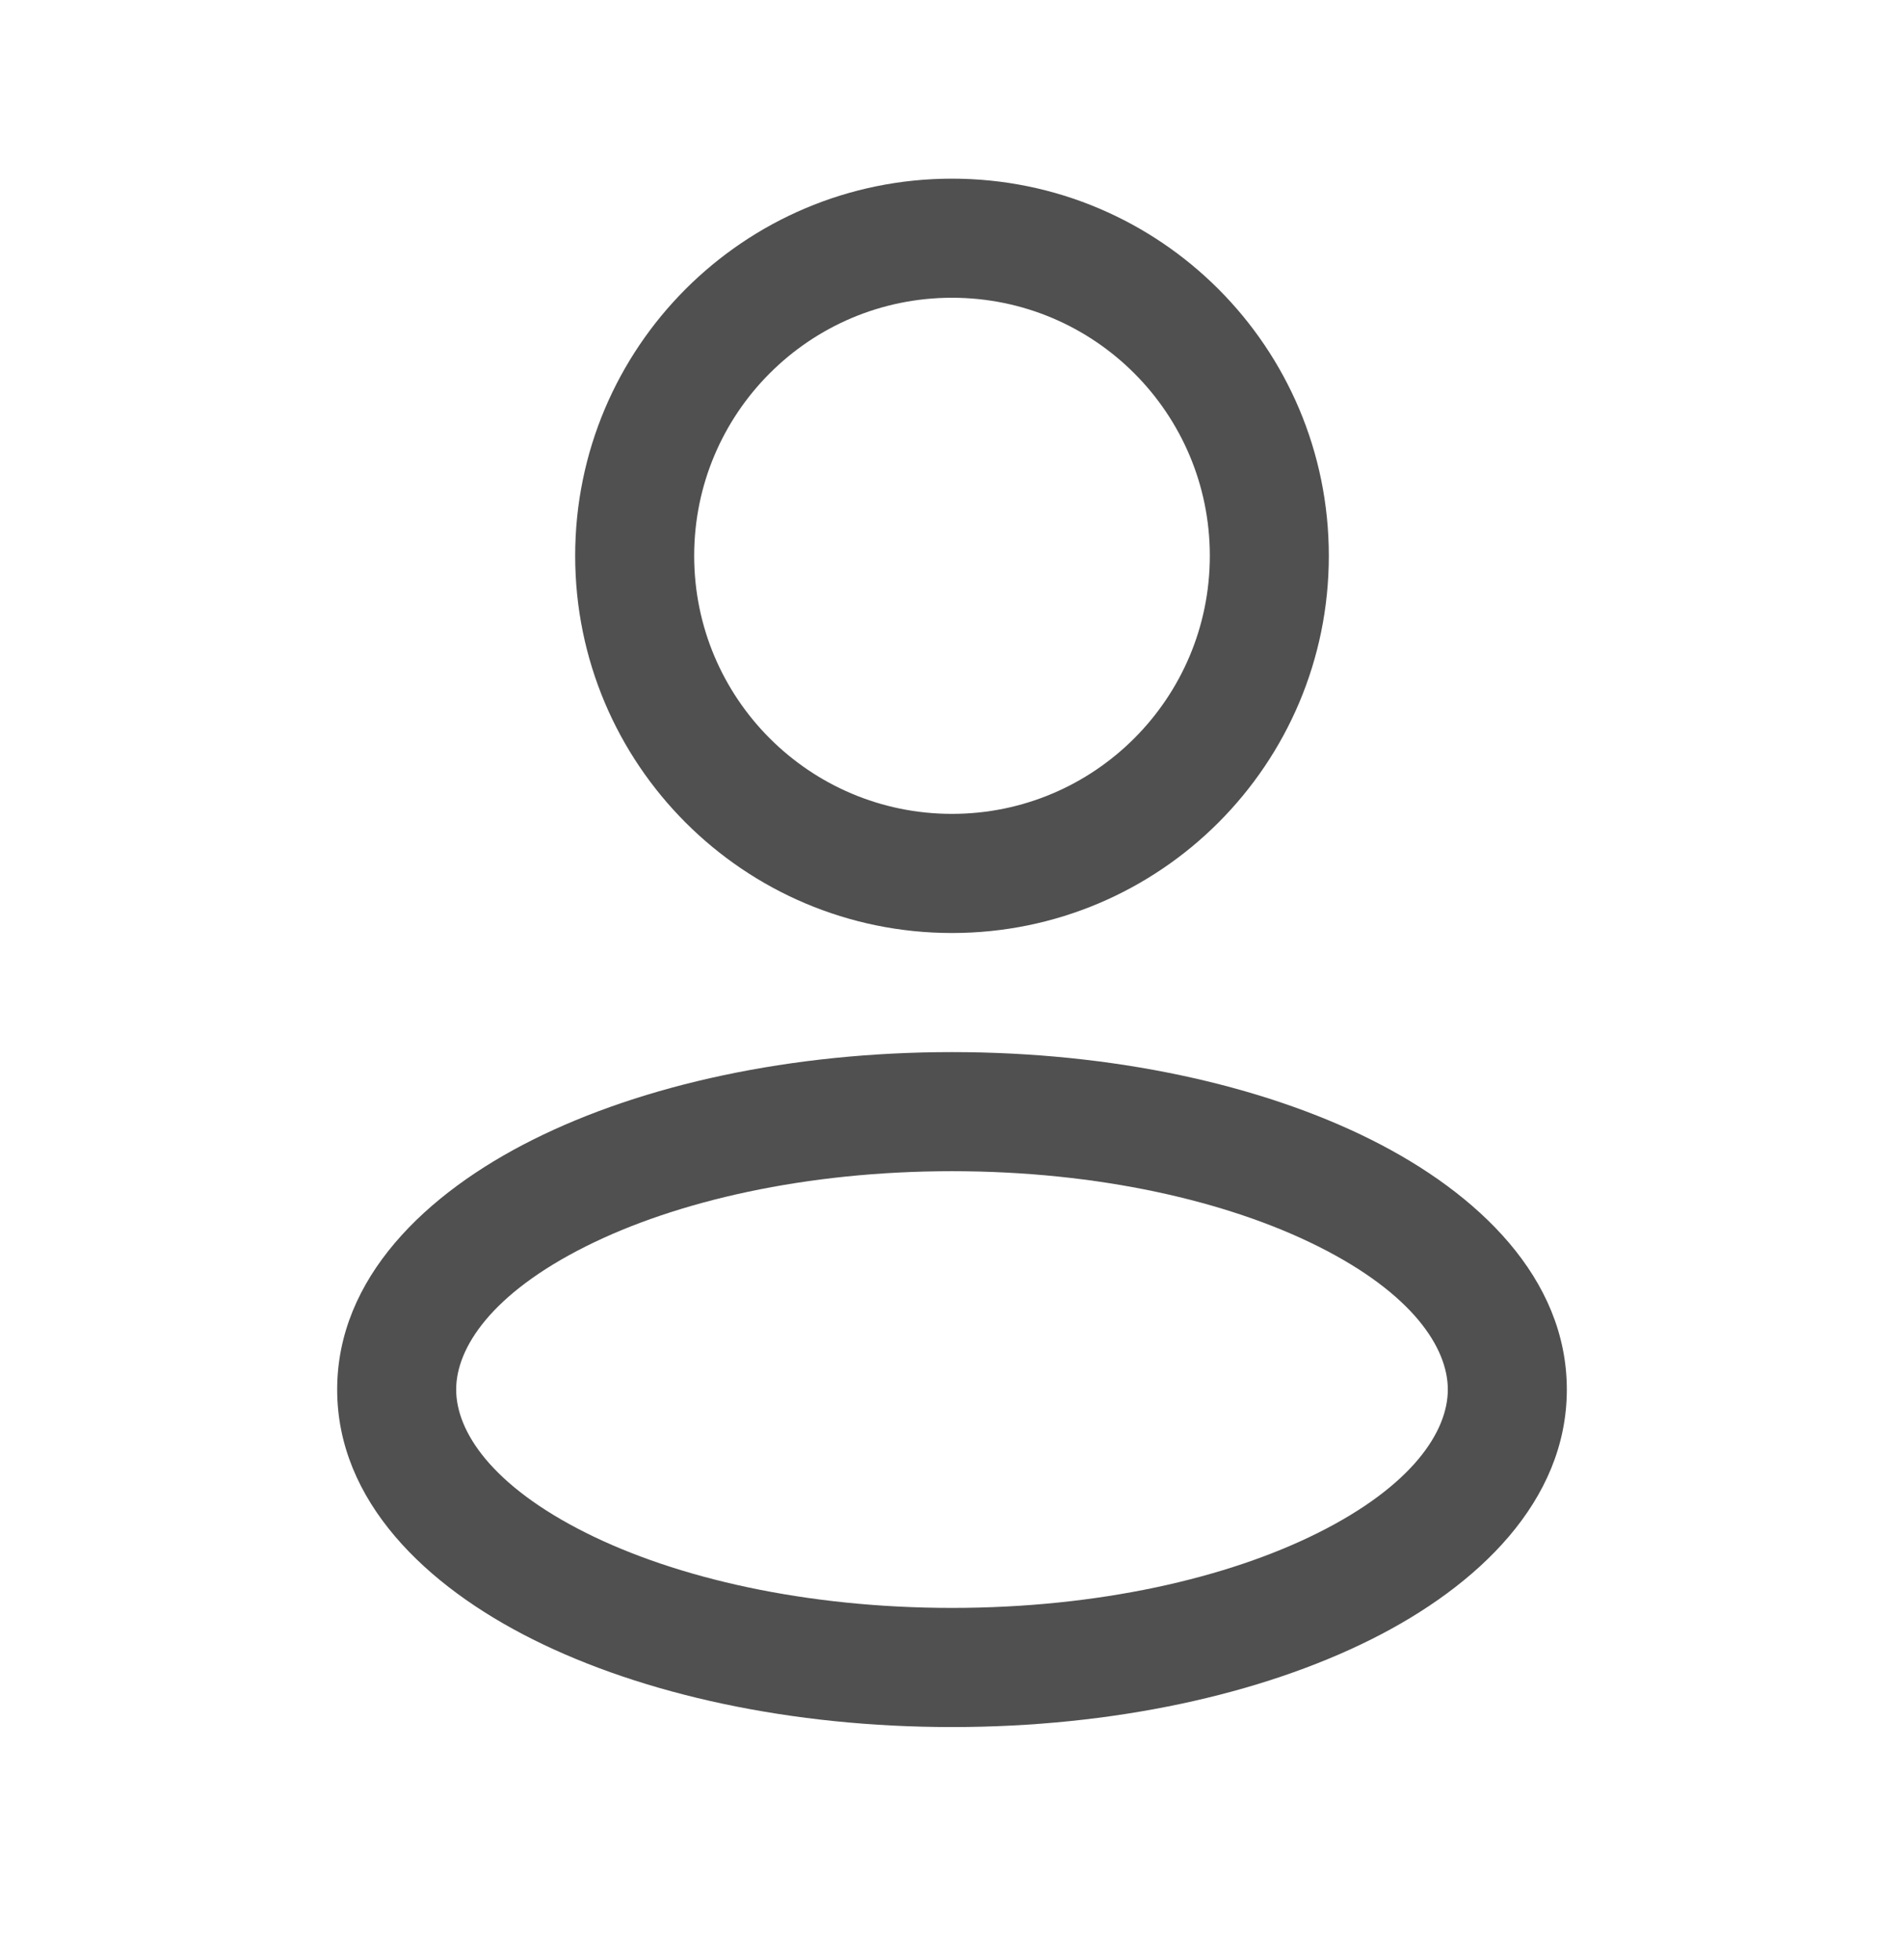 <svg width="34" height="35" viewBox="0 0 34 35" fill="none" xmlns="http://www.w3.org/2000/svg">
<path fill-rule="evenodd" clip-rule="evenodd" d="M10.463 22.26C8.782 23.102 8.146 24.068 8.146 24.818C8.146 25.569 8.782 26.535 10.463 27.377C12.081 28.187 14.391 28.718 17 28.718C19.609 28.718 21.919 28.187 23.537 27.377C25.219 26.535 25.854 25.569 25.854 24.818C25.854 24.068 25.219 23.102 23.537 22.26C21.919 21.45 19.609 20.918 17 20.918C14.391 20.918 12.081 21.45 10.463 22.26ZM9.513 20.357C11.484 19.37 14.133 18.791 17 18.791C19.868 18.791 22.516 19.37 24.488 20.357C26.395 21.312 27.979 22.828 27.979 24.818C27.979 26.809 26.395 28.325 24.488 29.279C22.516 30.266 19.868 30.846 17 30.846C14.133 30.846 11.484 30.266 9.513 29.279C7.605 28.325 6.021 26.809 6.021 24.818C6.021 22.828 7.605 21.312 9.513 20.357Z" fill="#505050"/>
<path fill-rule="evenodd" clip-rule="evenodd" d="M17 5.318C14.457 5.318 12.396 7.382 12.396 9.927C12.396 12.473 14.457 14.536 17 14.536C19.543 14.536 21.604 12.473 21.604 9.927C21.604 7.382 19.543 5.318 17 5.318ZM10.271 9.927C10.271 6.207 13.284 3.191 17 3.191C20.717 3.191 23.729 6.207 23.729 9.927C23.729 13.648 20.717 16.664 17 16.664C13.284 16.664 10.271 13.648 10.271 9.927Z" fill="#505050"/>
</svg>
